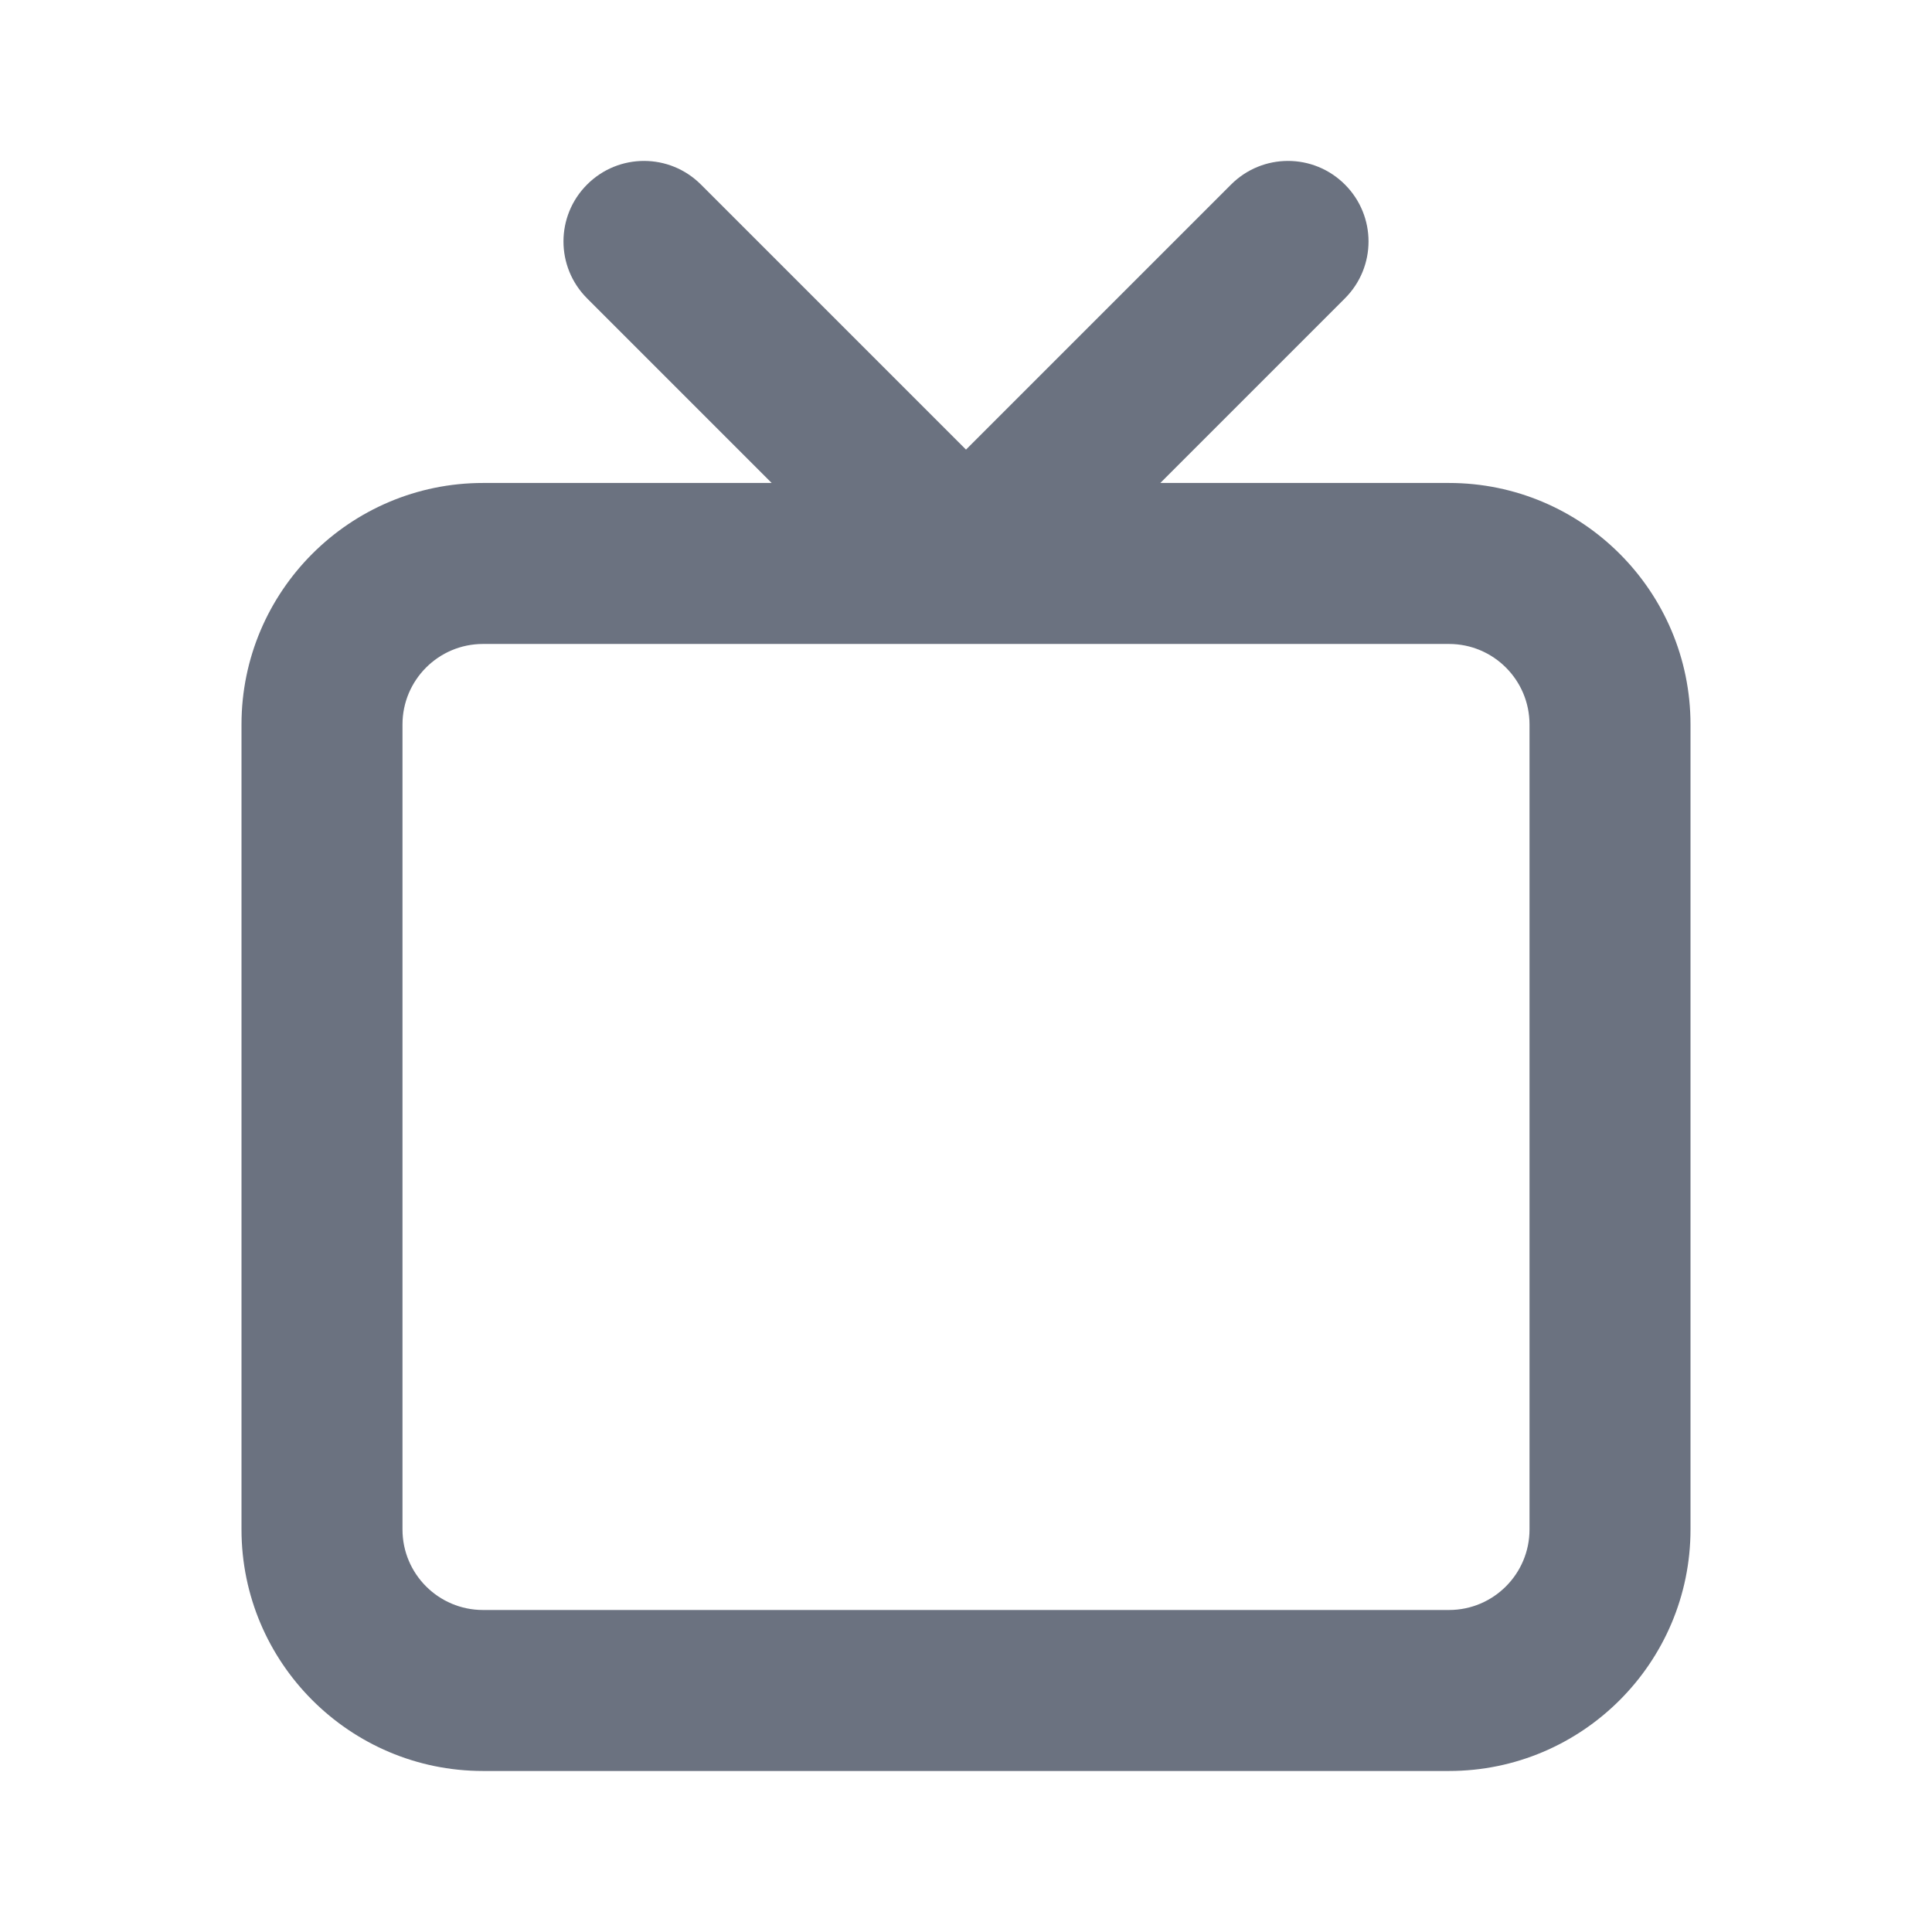 <svg fill="none" height="64" viewBox="0 0 64 64" width="64" xmlns="http://www.w3.org/2000/svg"><path clip-rule="evenodd" d="m50.667 50.666c0 1.472-1.195 2.667-2.667 2.667h-32c-1.472 0-2.667-1.195-2.667-2.667v-26.667c0-1.472 1.195-2.667 2.667-2.667h32c1.472 0 2.667 1.195 2.667 2.667zm-2.667-34.667h-9.563l6.115-6.115c1.043-1.043 1.043-2.728 0-3.771-1.043-1.043-2.728-1.043-3.771 0l-8.781 8.781-8.781-8.781c-1.043-1.043-2.728-1.043-3.771 0-1.043 1.043-1.043 2.728 0 3.771l6.115 6.115h-9.563c-4.411 0-8 3.589-8 8v26.667c0 4.411 3.589 8 8 8h32c4.411 0 8-3.589 8-8v-26.667c0-4.411-3.589-8-8-8z" fill="#6b7280" fill-rule="evenodd"/></svg>